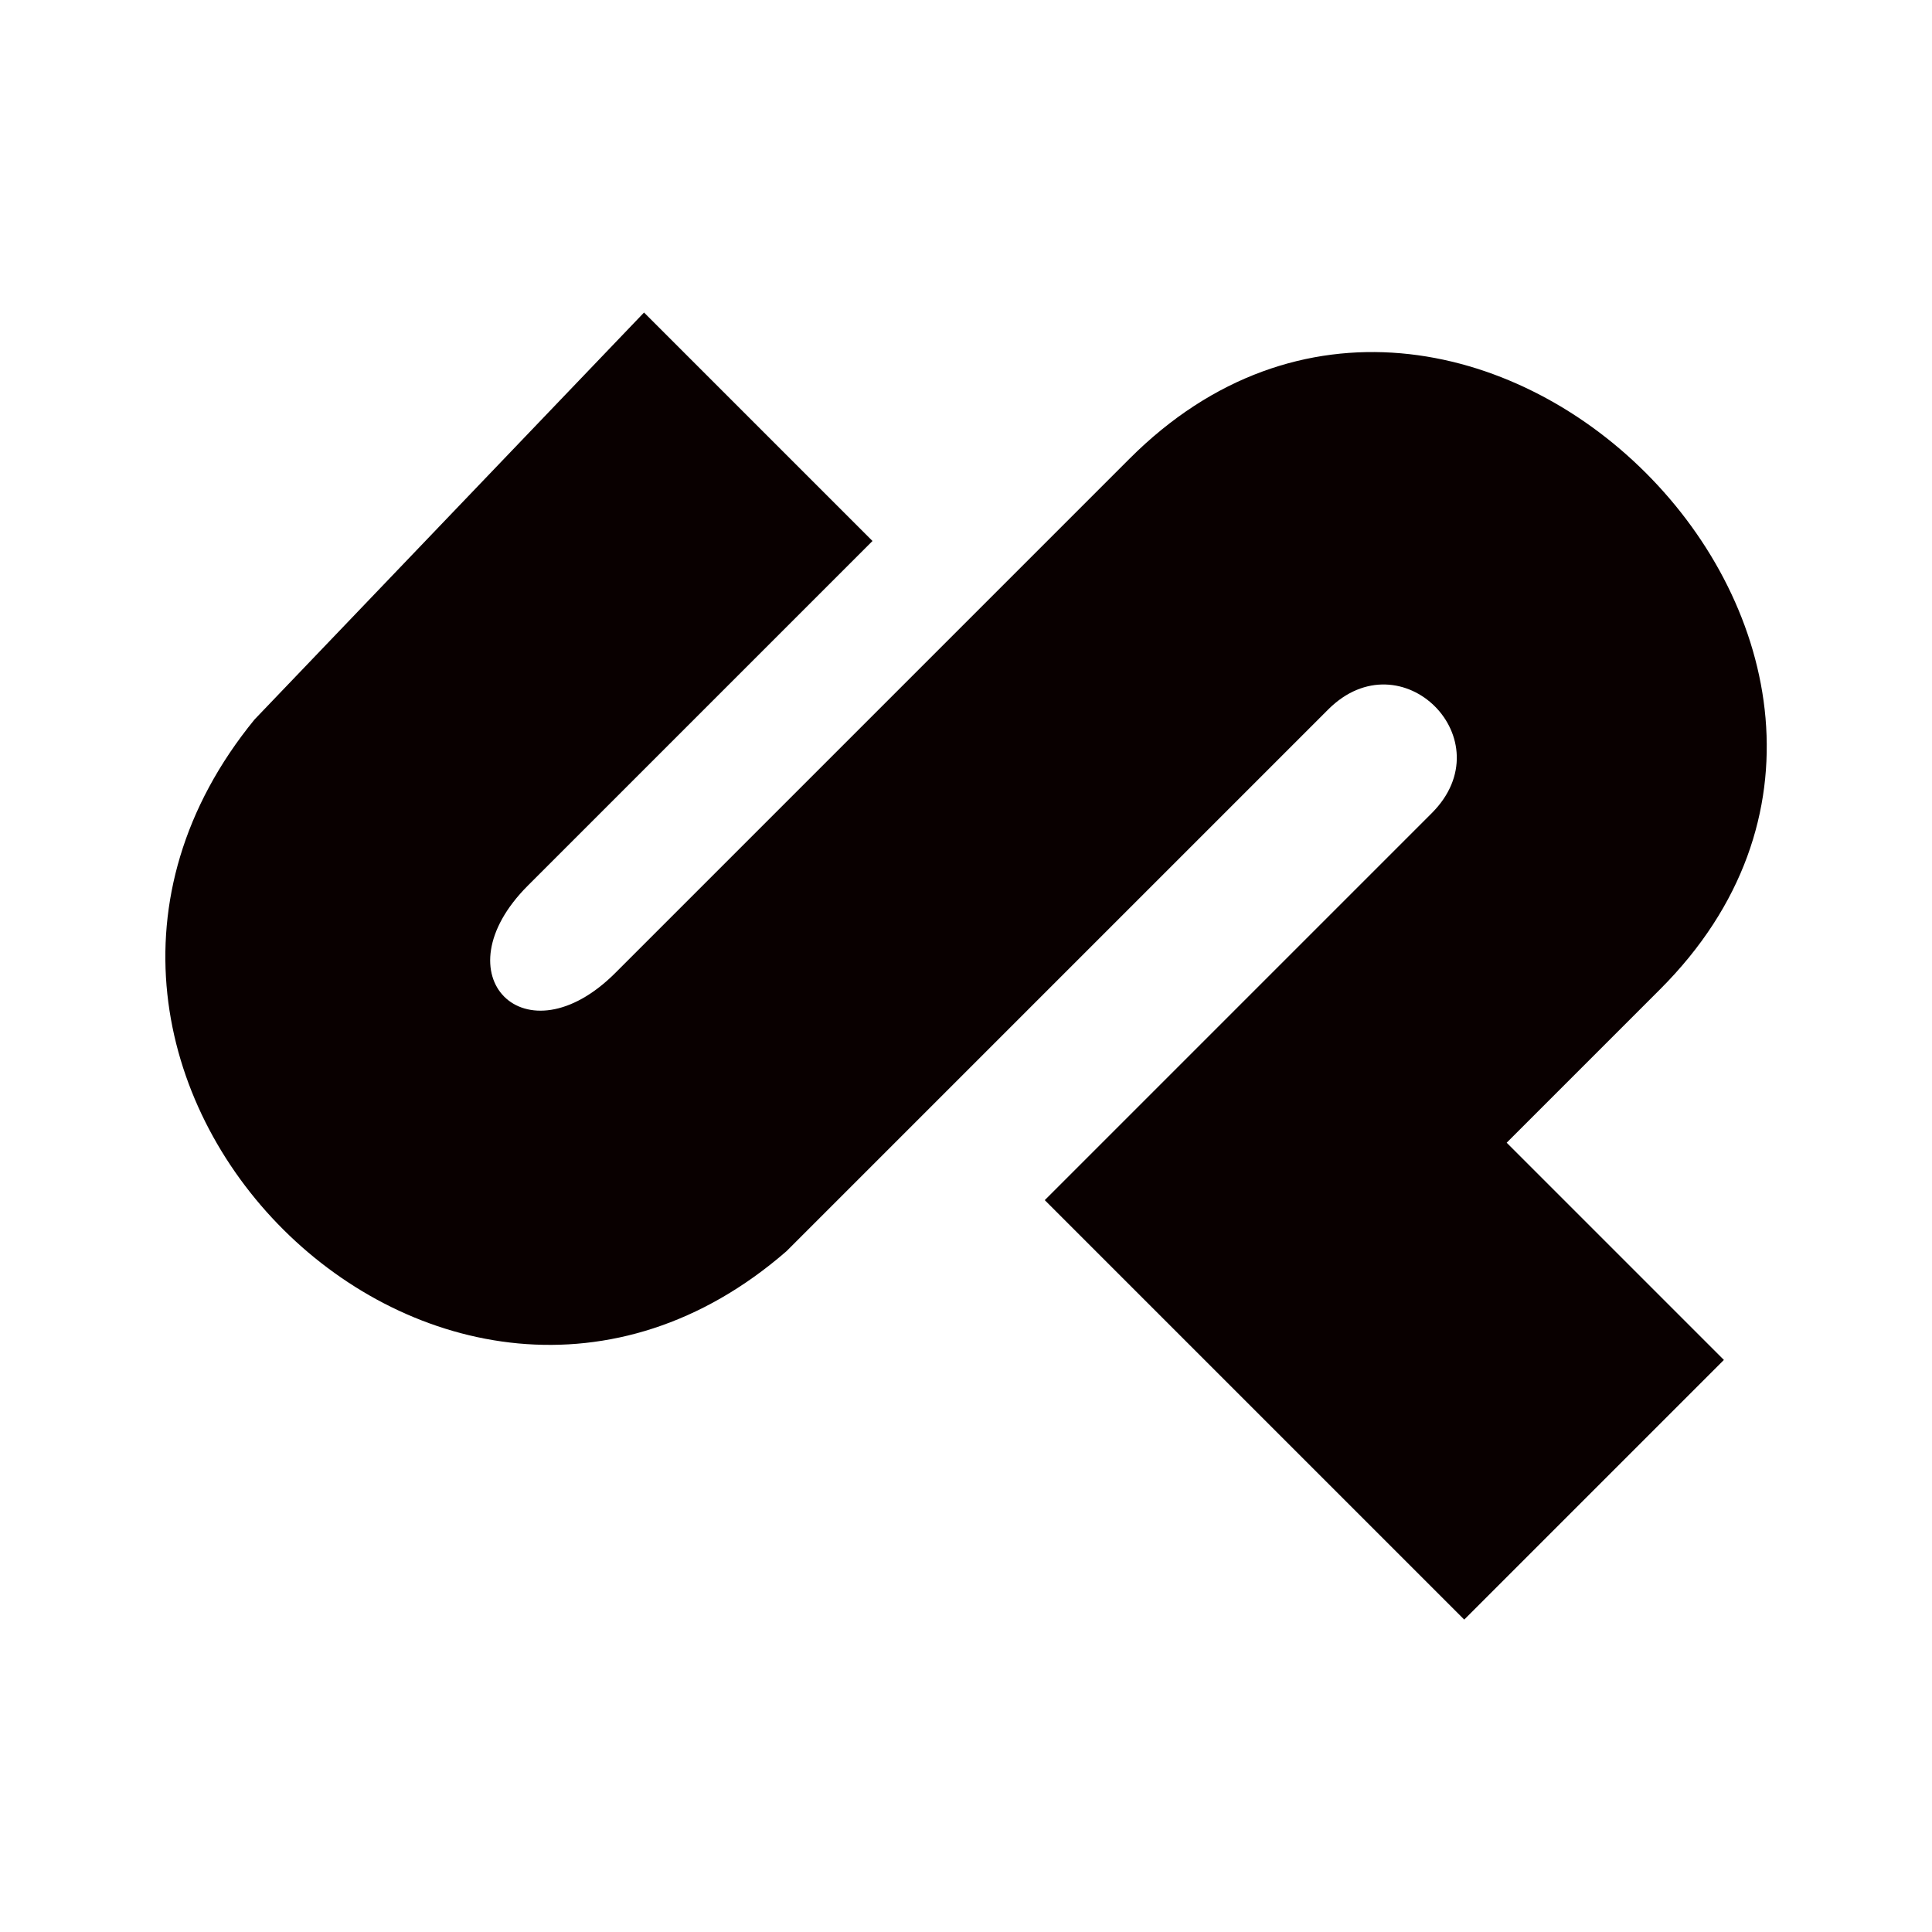 <svg xmlns="http://www.w3.org/2000/svg" xmlns:xlink="http://www.w3.org/1999/xlink" width="100%" height="100%" version="1.1" viewBox="0 0 256 256" xml:space="preserve" style="fill-rule:evenodd;clip-rule:evenodd;stroke-linejoin:round;stroke-miterlimit:2"><g><path d="M86.812,61.672L111.284,86.144L74.375,123.052C64.747,132.681 74.108,142.041 83.736,132.413L138.831,77.318C174.67,41.479 231.504,98.313 195.665,134.152L179.217,150.6L202.485,173.868L174.67,201.683L129.738,156.751L171.193,115.296C179.038,107.451 167.939,96.352 160.094,104.197L102.057,162.234C65.416,194.061 14.065,143.245 45.089,105.267L86.812,61.672Z" transform="matrix(1.237,0,0,1.237,-22.049,-34.877)" style="fill:#090000;fill-rule:nonzero"/></g></svg>